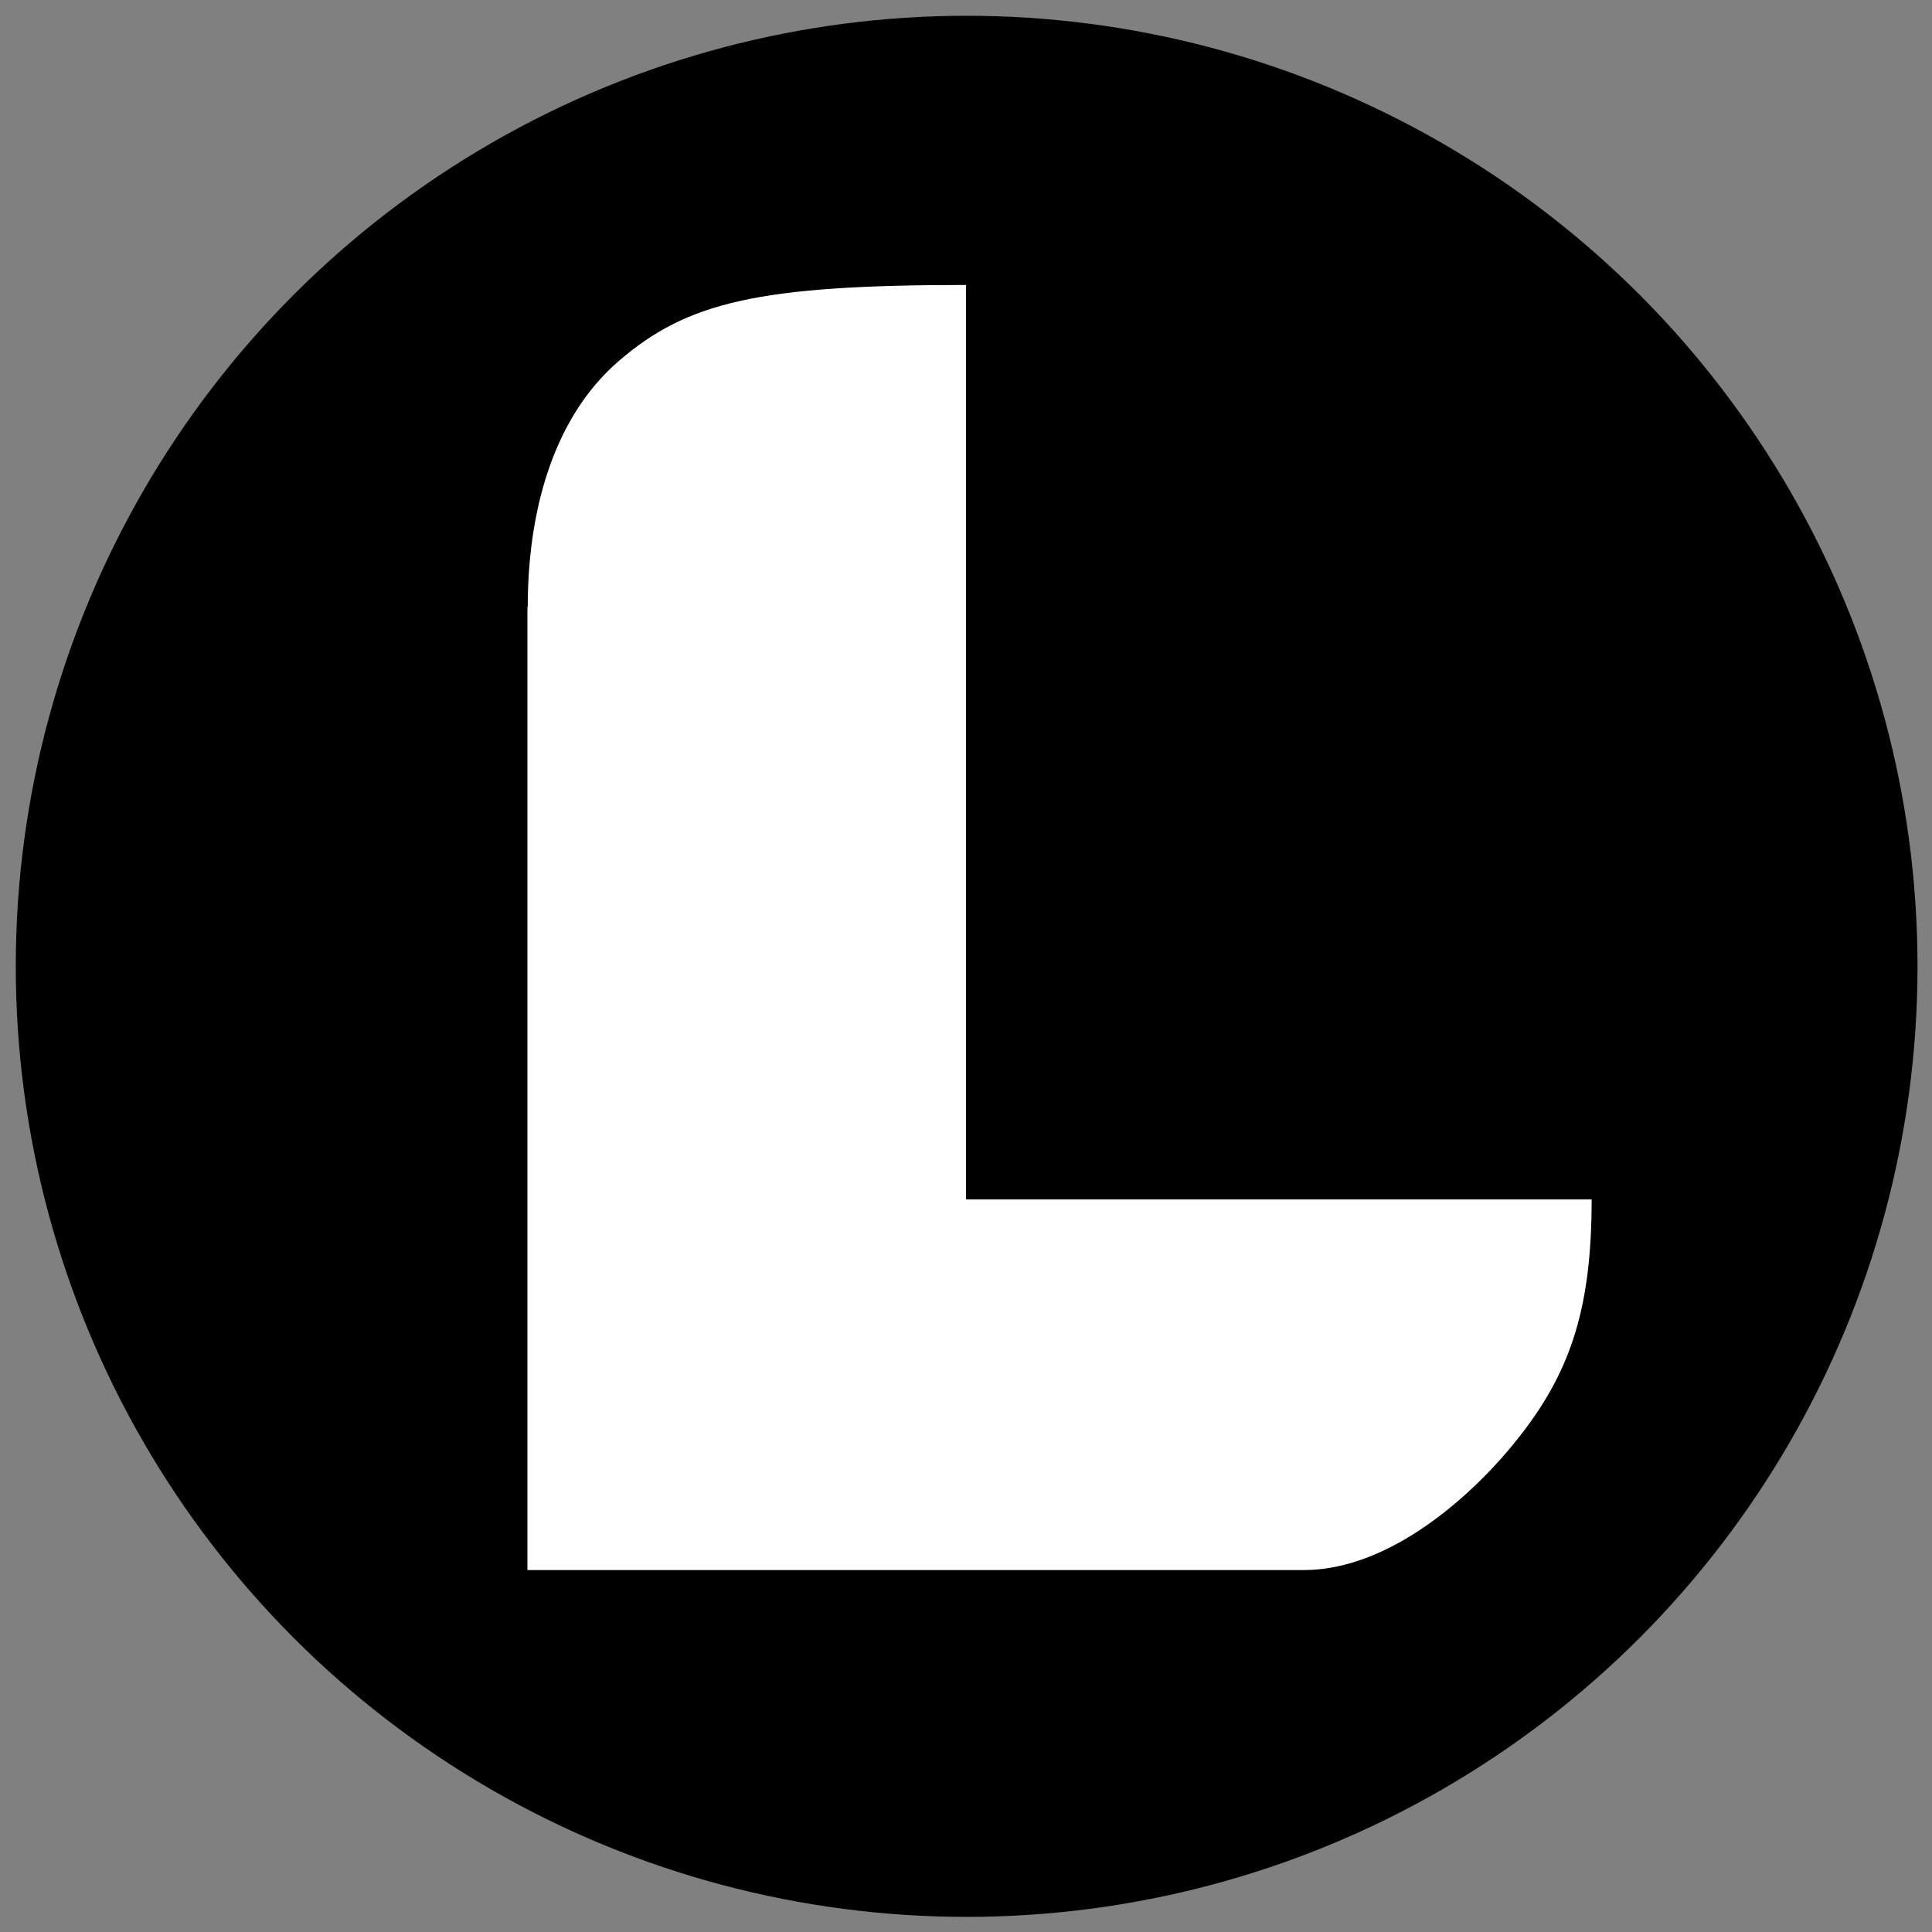 <?xml version="1.0" encoding="UTF-8"?>
<svg id="Layer_1" xmlns="http://www.w3.org/2000/svg" version="1.1" viewBox="0 0 600 600">
  <rect x="0" y="0" width="600" height="600" fill="#808080" stroke="none"/>
  <!-- Generator: Adobe Illustrator 29.8.2, SVG Export Plug-In . SVG Version: 2.1.1 Build 3)  -->
  <defs>
    <style>
      .st0 {
        fill: #fff;
      }
    </style>
  </defs>
  <ellipse cx="300.2" cy="300.1" rx="295.3" ry="295.2"/>
  <path class="st0" d="M163.8,188.4v299.2h241.1c27.2,0,53.5-24,67.4-42,15.9-20.4,22-40.3,22-73.1h-194.3V88.5c-64.6,0-86.6,5.4-107.7,23.5s-28.4,48-28.4,76.4Z"/>
</svg>